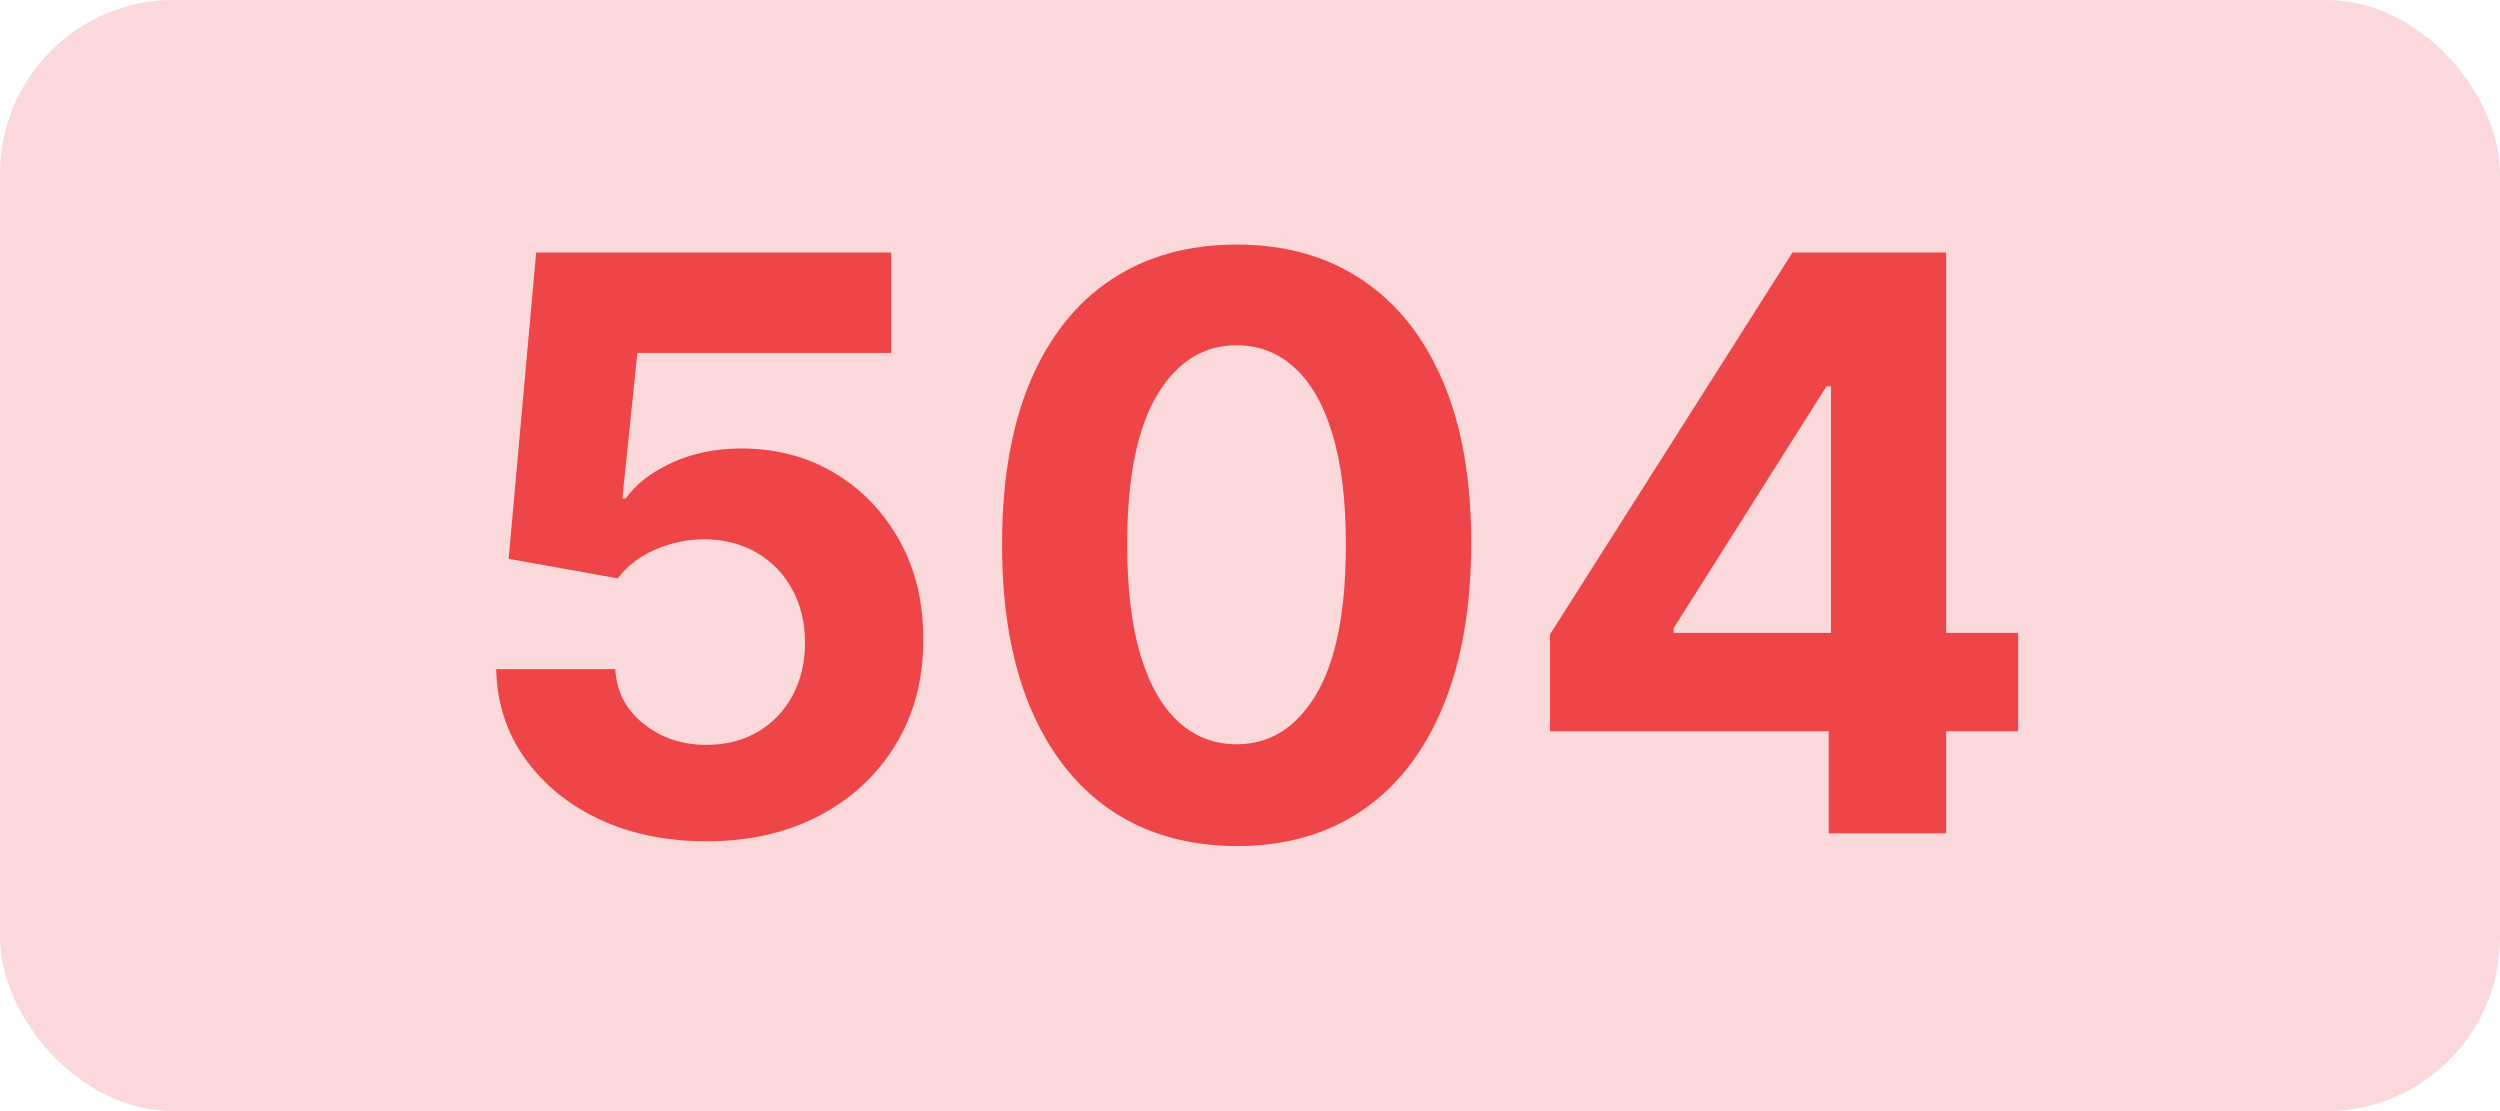 <svg width="72" height="32" viewBox="0 0 72 32" fill="none" xmlns="http://www.w3.org/2000/svg">
<g clip-path="url(#clip0_311_653)">
<rect opacity="0.2" width="72" height="32" rx="5" fill="#EE4549"/>
<path d="M20.342 24.229C19.187 24.229 18.158 24.016 17.254 23.592C16.356 23.167 15.643 22.582 15.114 21.836C14.586 21.09 14.311 20.235 14.29 19.271H17.72C17.758 19.919 18.03 20.444 18.537 20.847C19.043 21.25 19.645 21.452 20.342 21.452C20.897 21.452 21.387 21.329 21.812 21.084C22.242 20.834 22.577 20.488 22.817 20.047C23.061 19.6 23.184 19.088 23.184 18.511C23.184 17.923 23.059 17.406 22.808 16.959C22.563 16.513 22.223 16.165 21.787 15.914C21.352 15.664 20.854 15.536 20.293 15.53C19.803 15.53 19.326 15.631 18.863 15.832C18.406 16.034 18.049 16.309 17.793 16.657L14.649 16.094L15.441 7.273H25.667V10.164H18.357L17.924 14.354H18.022C18.316 13.94 18.76 13.597 19.353 13.325C19.947 13.053 20.611 12.916 21.346 12.916C22.354 12.916 23.252 13.153 24.042 13.627C24.831 14.101 25.455 14.752 25.912 15.579C26.369 16.401 26.595 17.349 26.59 18.422C26.595 19.549 26.334 20.55 25.806 21.427C25.283 22.298 24.551 22.985 23.609 23.485C22.672 23.981 21.583 24.229 20.342 24.229ZM35.615 24.367C34.21 24.362 33.002 24.016 31.989 23.33C30.981 22.644 30.205 21.65 29.661 20.349C29.122 19.048 28.855 17.482 28.86 15.653C28.86 13.829 29.13 12.274 29.669 10.989C30.214 9.704 30.989 8.727 31.997 8.057C33.01 7.382 34.216 7.044 35.615 7.044C37.014 7.044 38.218 7.382 39.225 8.057C40.238 8.732 41.017 9.712 41.561 10.997C42.106 12.277 42.375 13.829 42.37 15.653C42.37 17.488 42.097 19.056 41.553 20.357C41.014 21.659 40.241 22.652 39.233 23.338C38.226 24.024 37.02 24.367 35.615 24.367ZM35.615 21.435C36.573 21.435 37.339 20.953 37.91 19.99C38.482 19.026 38.765 17.58 38.76 15.653C38.76 14.384 38.629 13.328 38.368 12.484C38.112 11.64 37.747 11.005 37.273 10.581C36.805 10.156 36.252 9.944 35.615 9.944C34.662 9.944 33.9 10.42 33.328 11.373C32.756 12.326 32.468 13.752 32.462 15.653C32.462 16.938 32.59 18.01 32.846 18.871C33.108 19.726 33.475 20.368 33.949 20.798C34.423 21.223 34.978 21.435 35.615 21.435ZM44.638 21.06V18.274L51.622 7.273H54.023V11.128H52.602L48.199 18.095V18.226H58.123V21.06H44.638ZM52.667 24V20.21L52.732 18.977V7.273H56.048V24H52.667Z" fill="#EE4549"/>
</g>
<defs>
<clipPath id="clip0_311_653">
<rect width="72" height="32" fill="white"/>
</clipPath>
</defs>
</svg>
